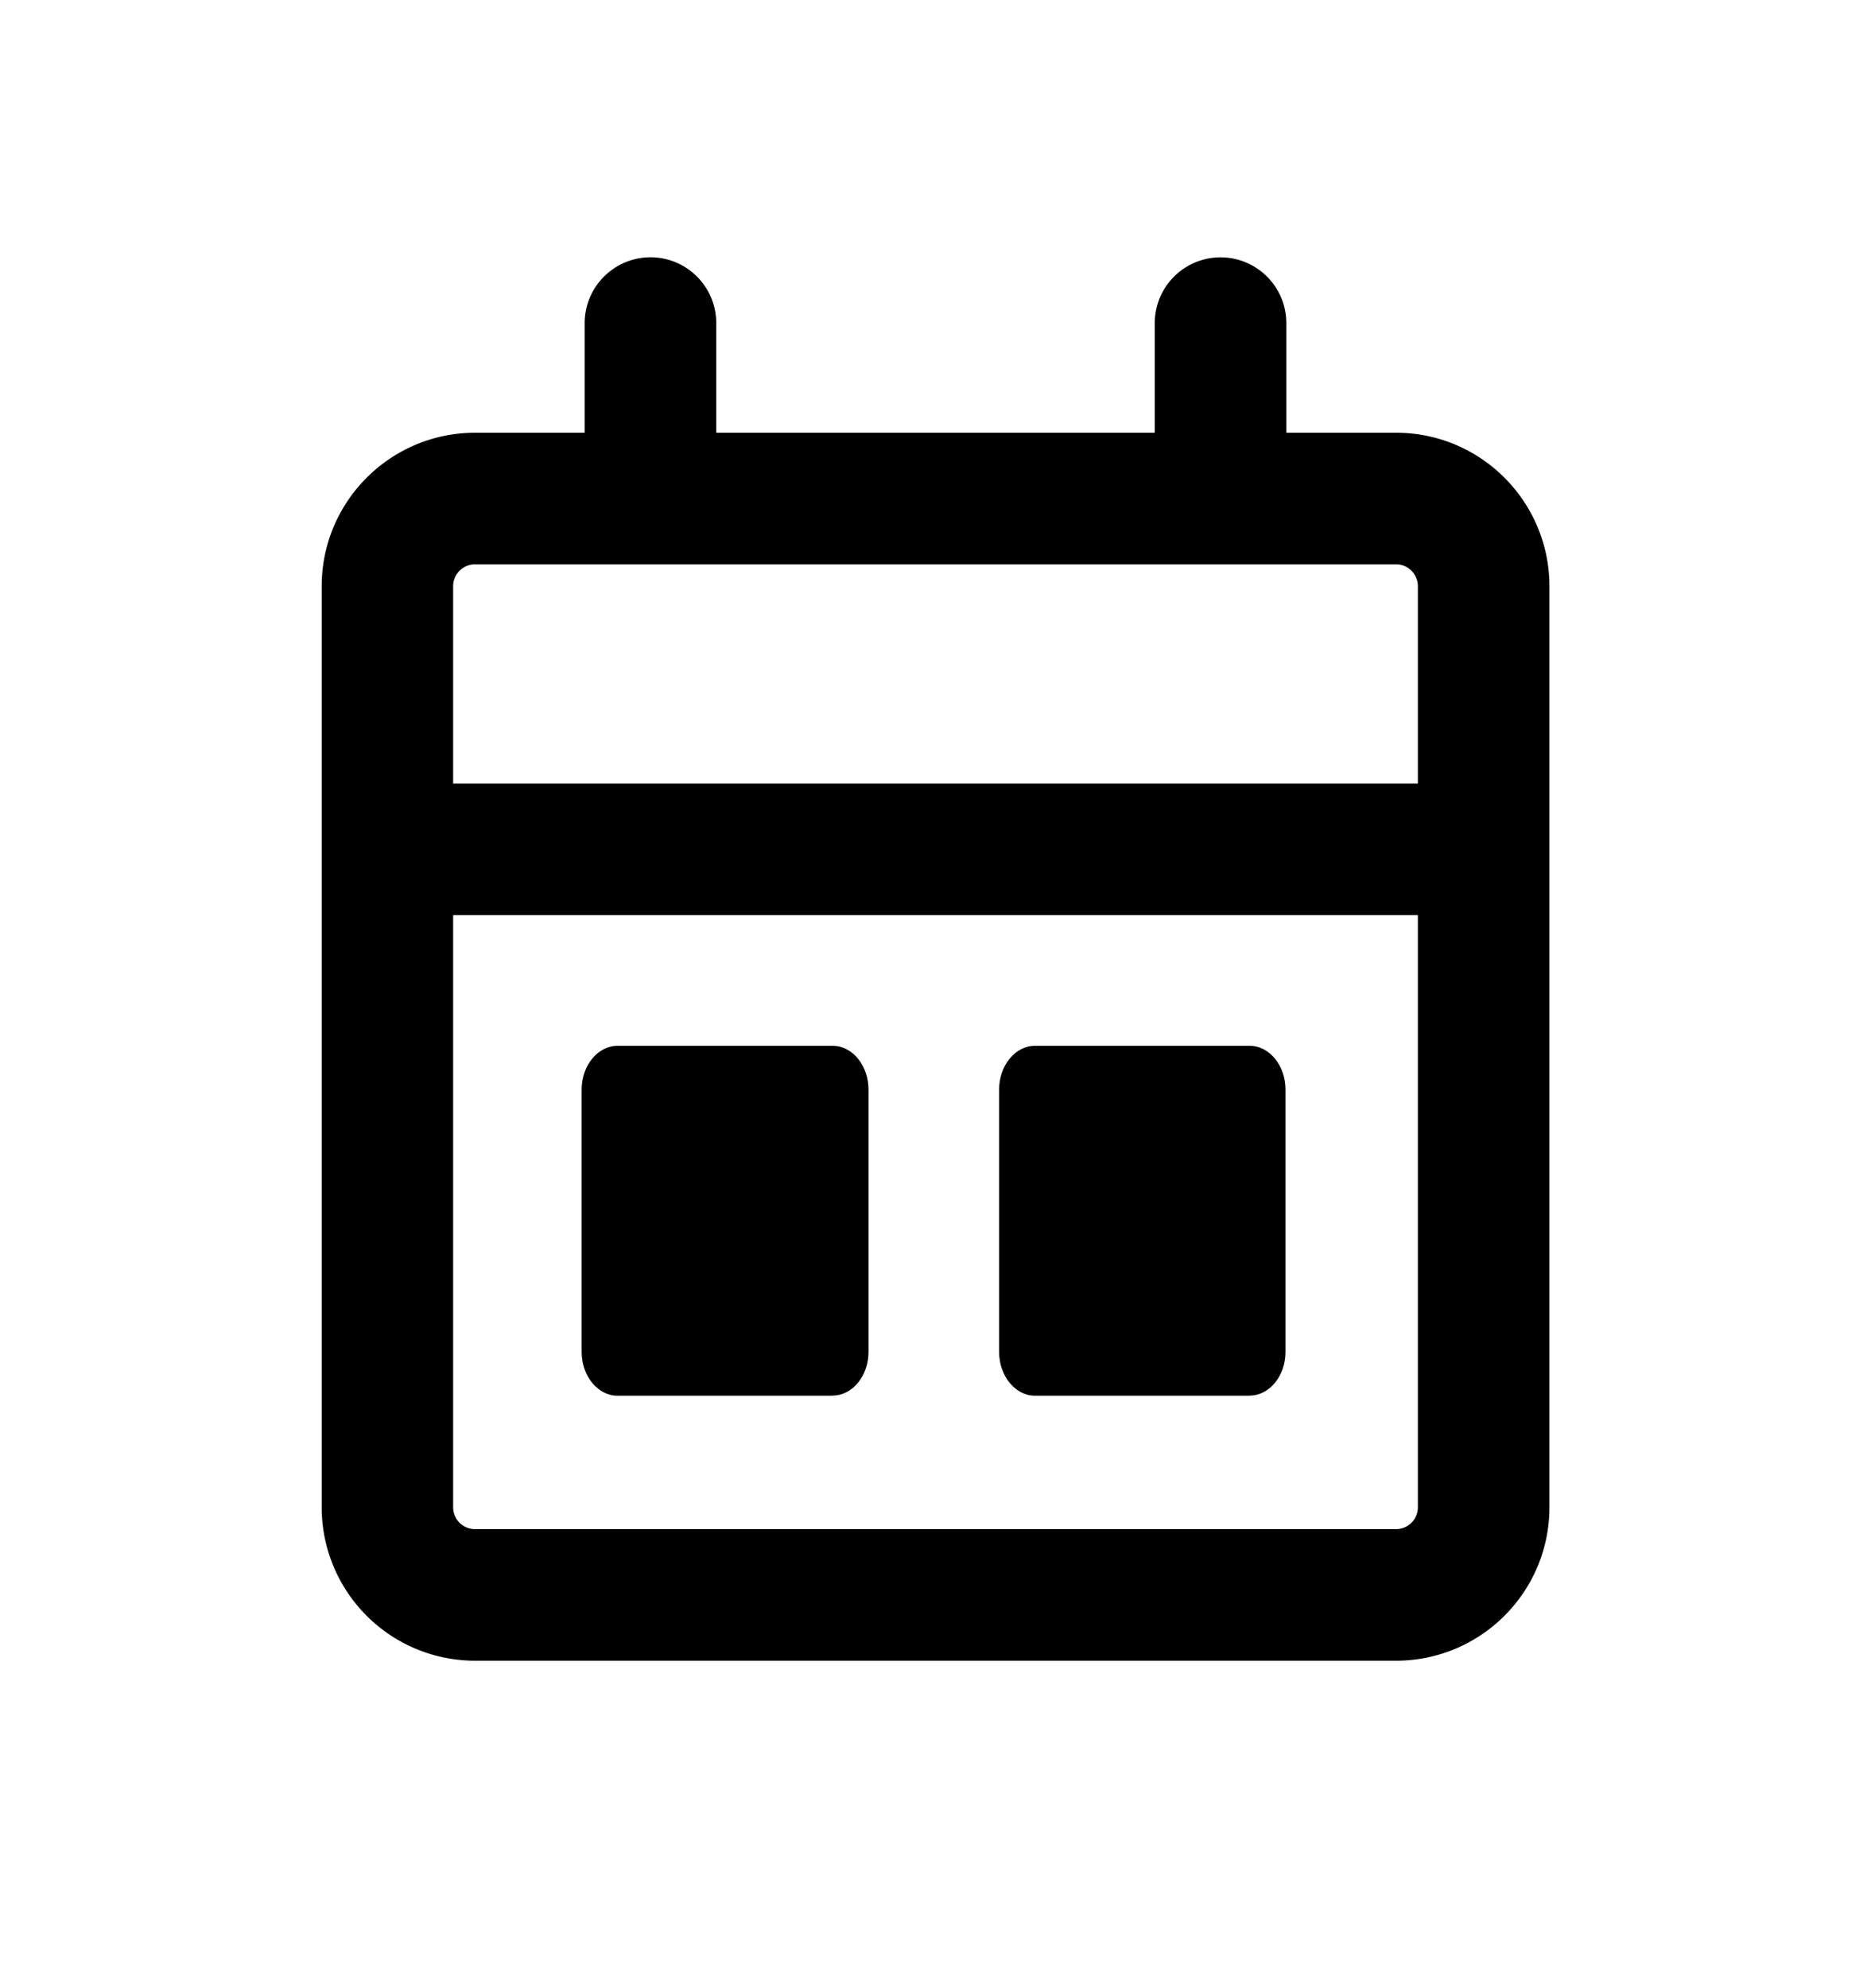 <svg xmlns="http://www.w3.org/2000/svg" width="16" height="17" viewBox="0 0 16 17"><path fill-rule="evenodd" d="M5.563 2.2c.31 0 .562.252.562.563V3.7h3.75v-.937a.562.562 0 111.125 0V3.7h.938c.724 0 1.312.588 1.312 1.313v7.875c0 .725-.588 1.312-1.313 1.312H4.064a1.312 1.312 0 01-1.313-1.312V5.013c0-.725.588-1.313 1.313-1.313H5v-.937c0-.31.252-.563.563-.563zm6.375 2.625c.103 0 .187.084.187.188V6.7h-8.25V5.013c0-.104.084-.188.188-.188h7.875zm-8.063 3v5.063c0 .104.084.187.188.187h7.875a.187.187 0 00.187-.187V7.825h-8.25z"/><path d="M7.12 11.934H5.28c-.168 0-.306-.169-.306-.374V9.316c0-.205.138-.374.307-.374h1.84c.168 0 .306.169.306.374v2.244c0 .205-.138.373-.307.373zm3.567 0H8.85c-.168 0-.306-.169-.306-.374V9.316c0-.205.138-.374.306-.374h1.837c.168 0 .306.169.306.374v2.244c0 .205-.138.373-.306.373z"/></svg>
